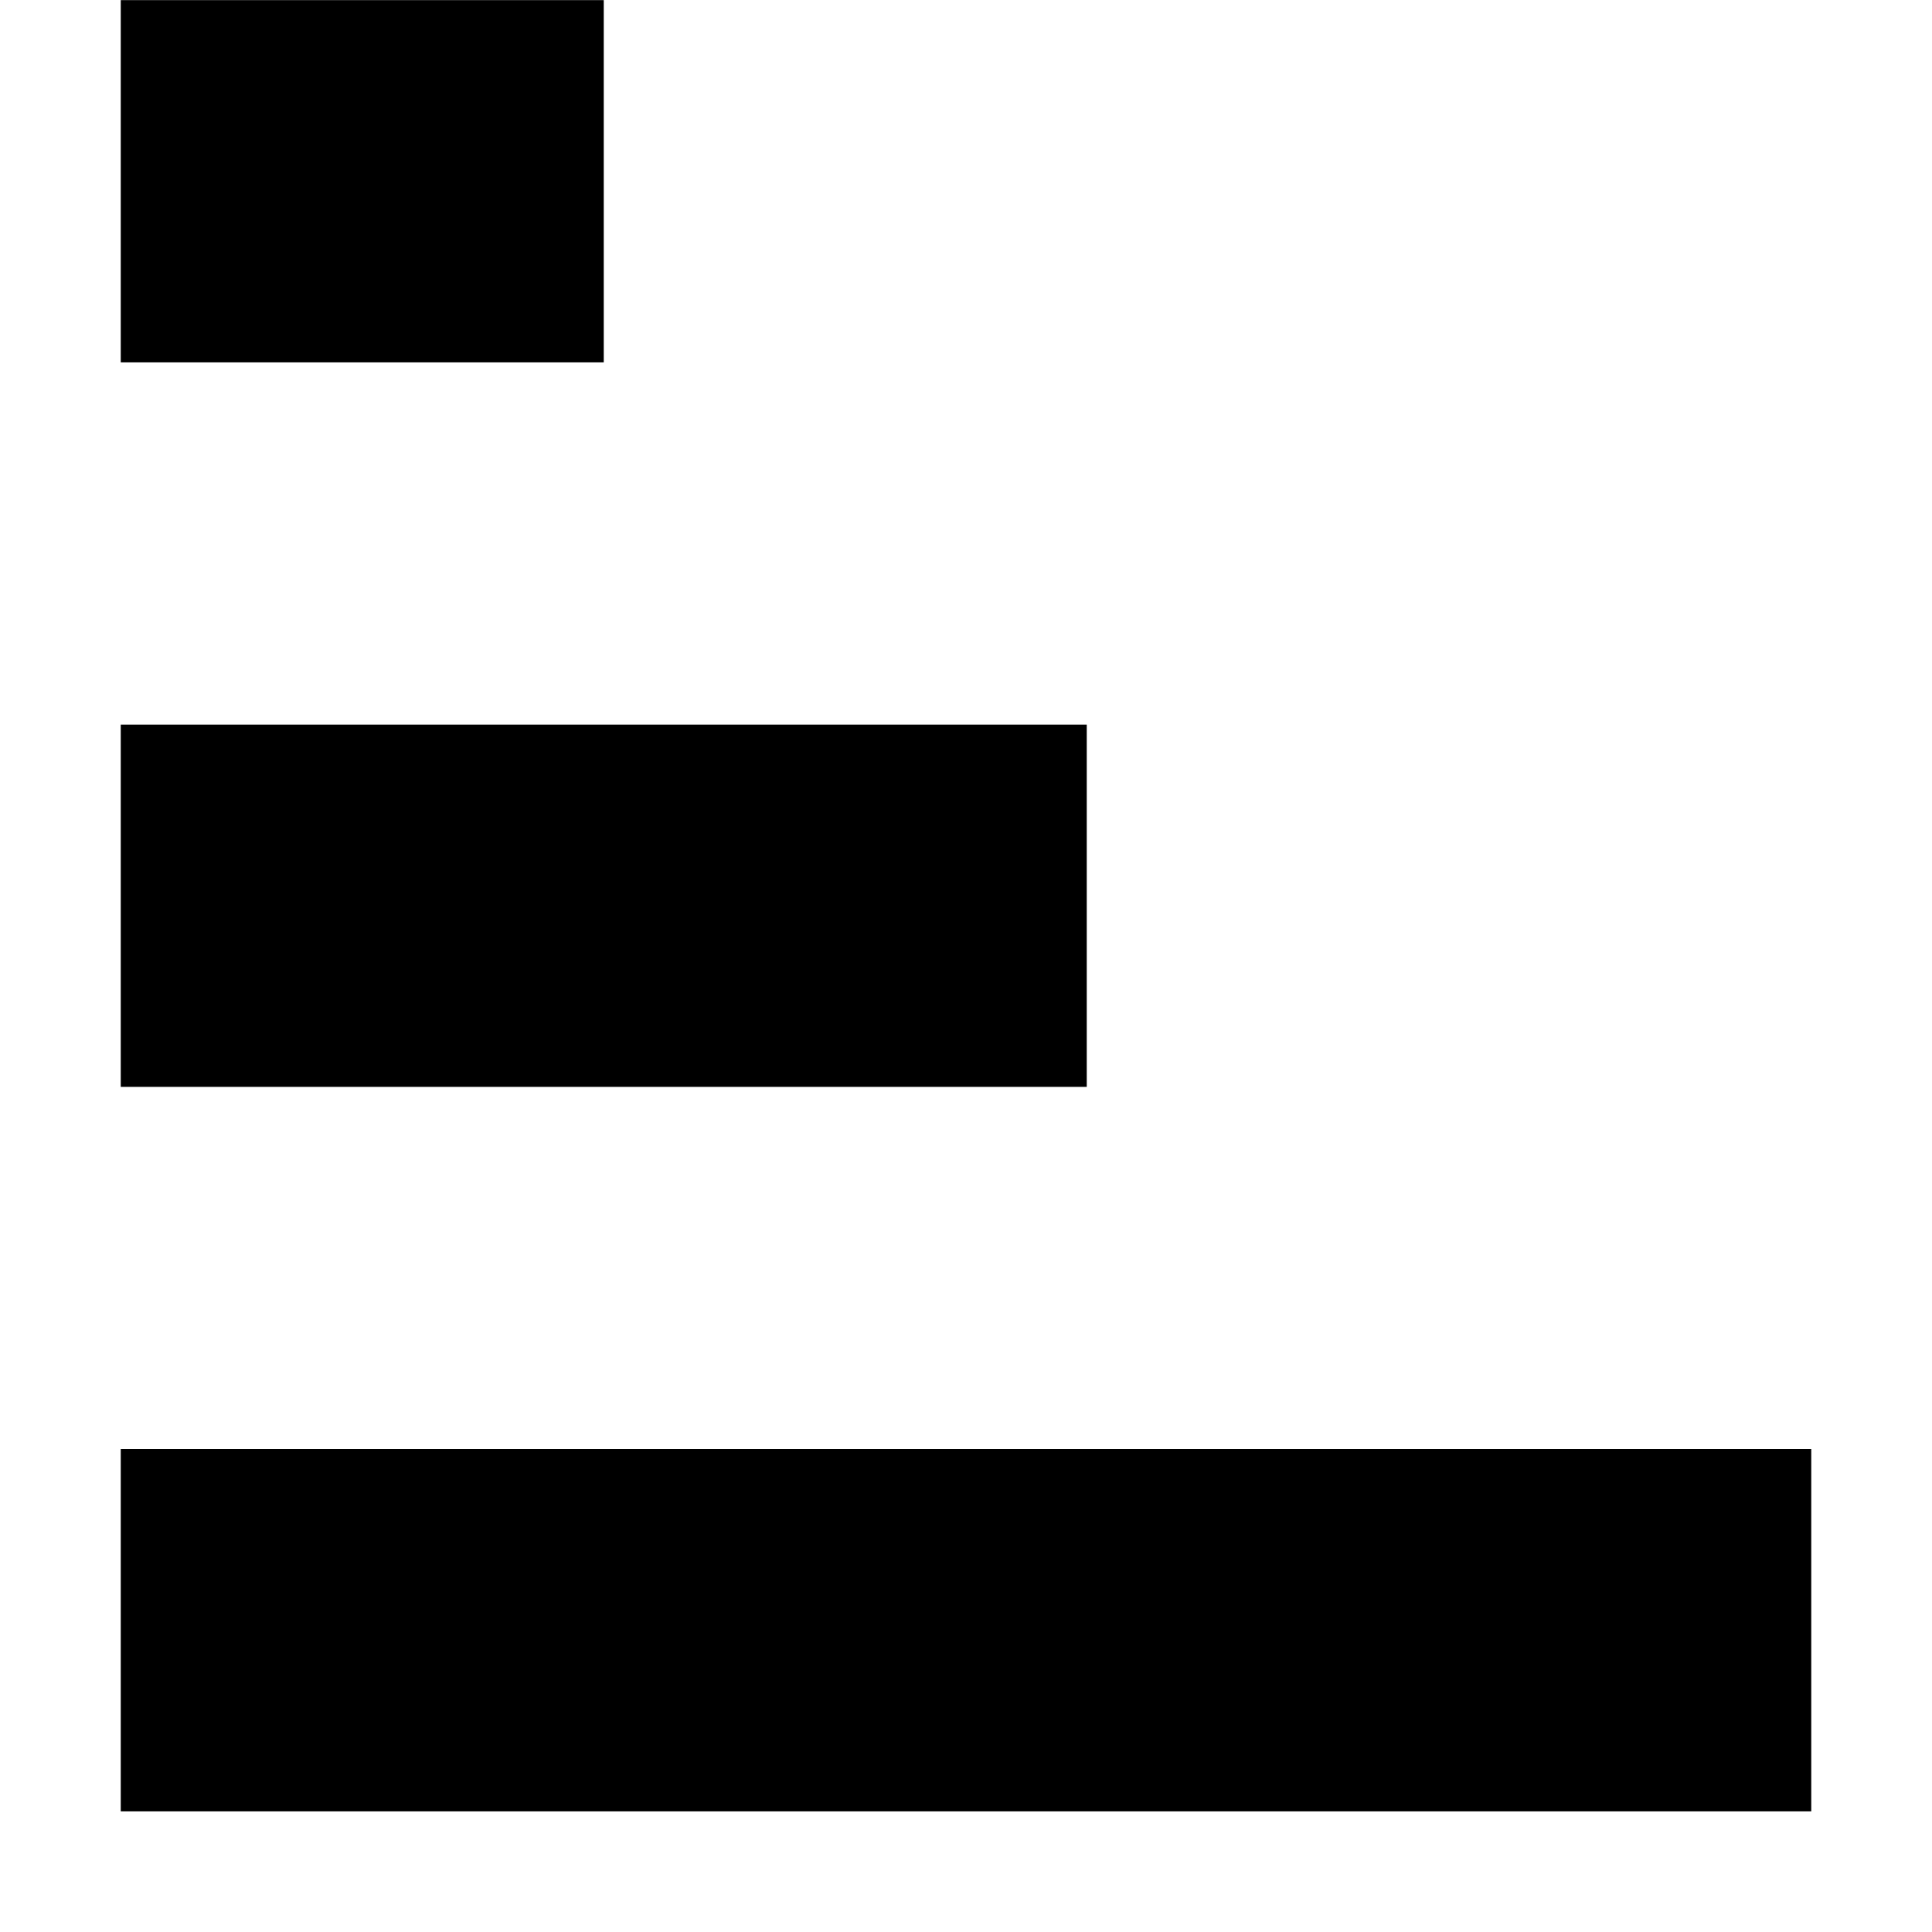 <svg xmlns="http://www.w3.org/2000/svg" xmlns:xlink="http://www.w3.org/1999/xlink" width="16" height="16" viewBox="0 0 16 16"><path d="M1 15.001v-3.001h14v3.001h-14zm0-6v-3h8v3h-8zm0-6v-3h4v3h-4z"/></svg>
